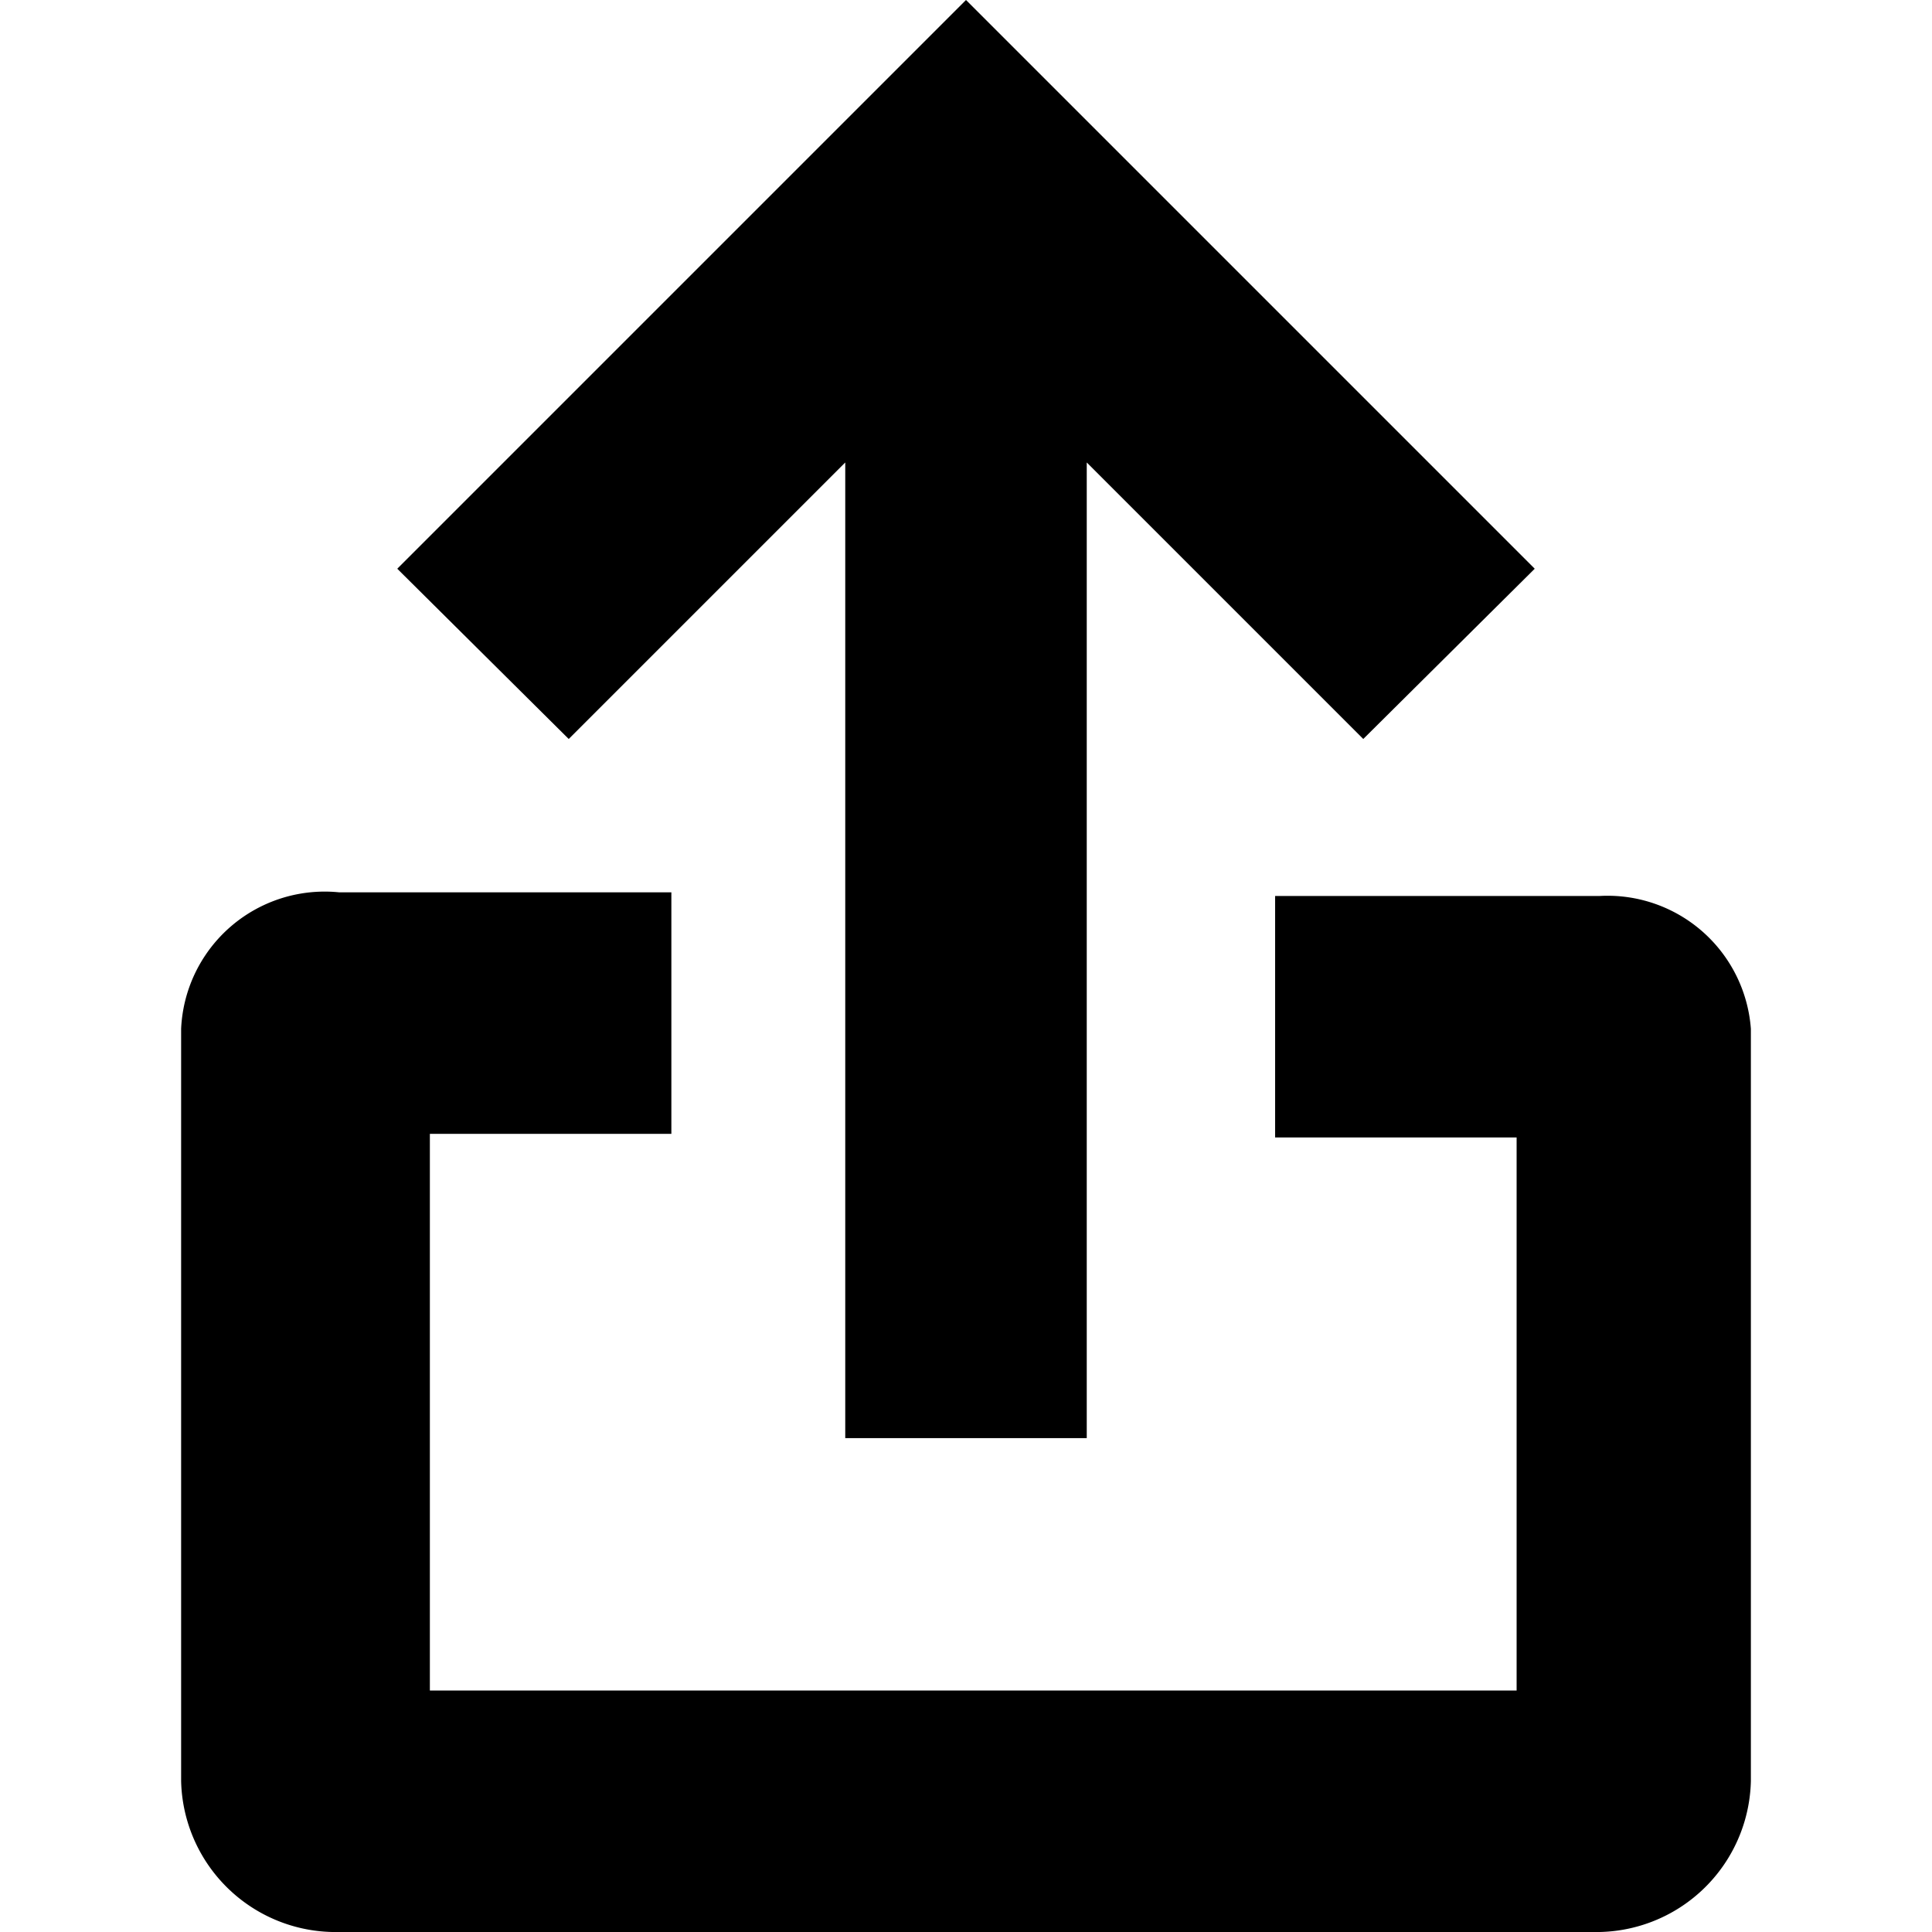 <svg viewBox="0 0 16 16" xmlns="http://www.w3.org/2000/svg">
  <title>upload</title>
  <path d="M4.71,6.12,7,3.83v8.08H9V3.83l2.29,2.29,1.42-1.41L8,0,3.29,4.71Zm9.79,2.4v6.23A1.28,1.28,0,0,1,13.19,16H2.81A1.28,1.28,0,0,1,1.5,14.75V8.52A1.19,1.19,0,0,1,2.81,7.39H5.56v2h-2V14h9V9.42h-2v-2h2.69A1.19,1.19,0,0,1,14.5,8.52Z"/>
</svg>
